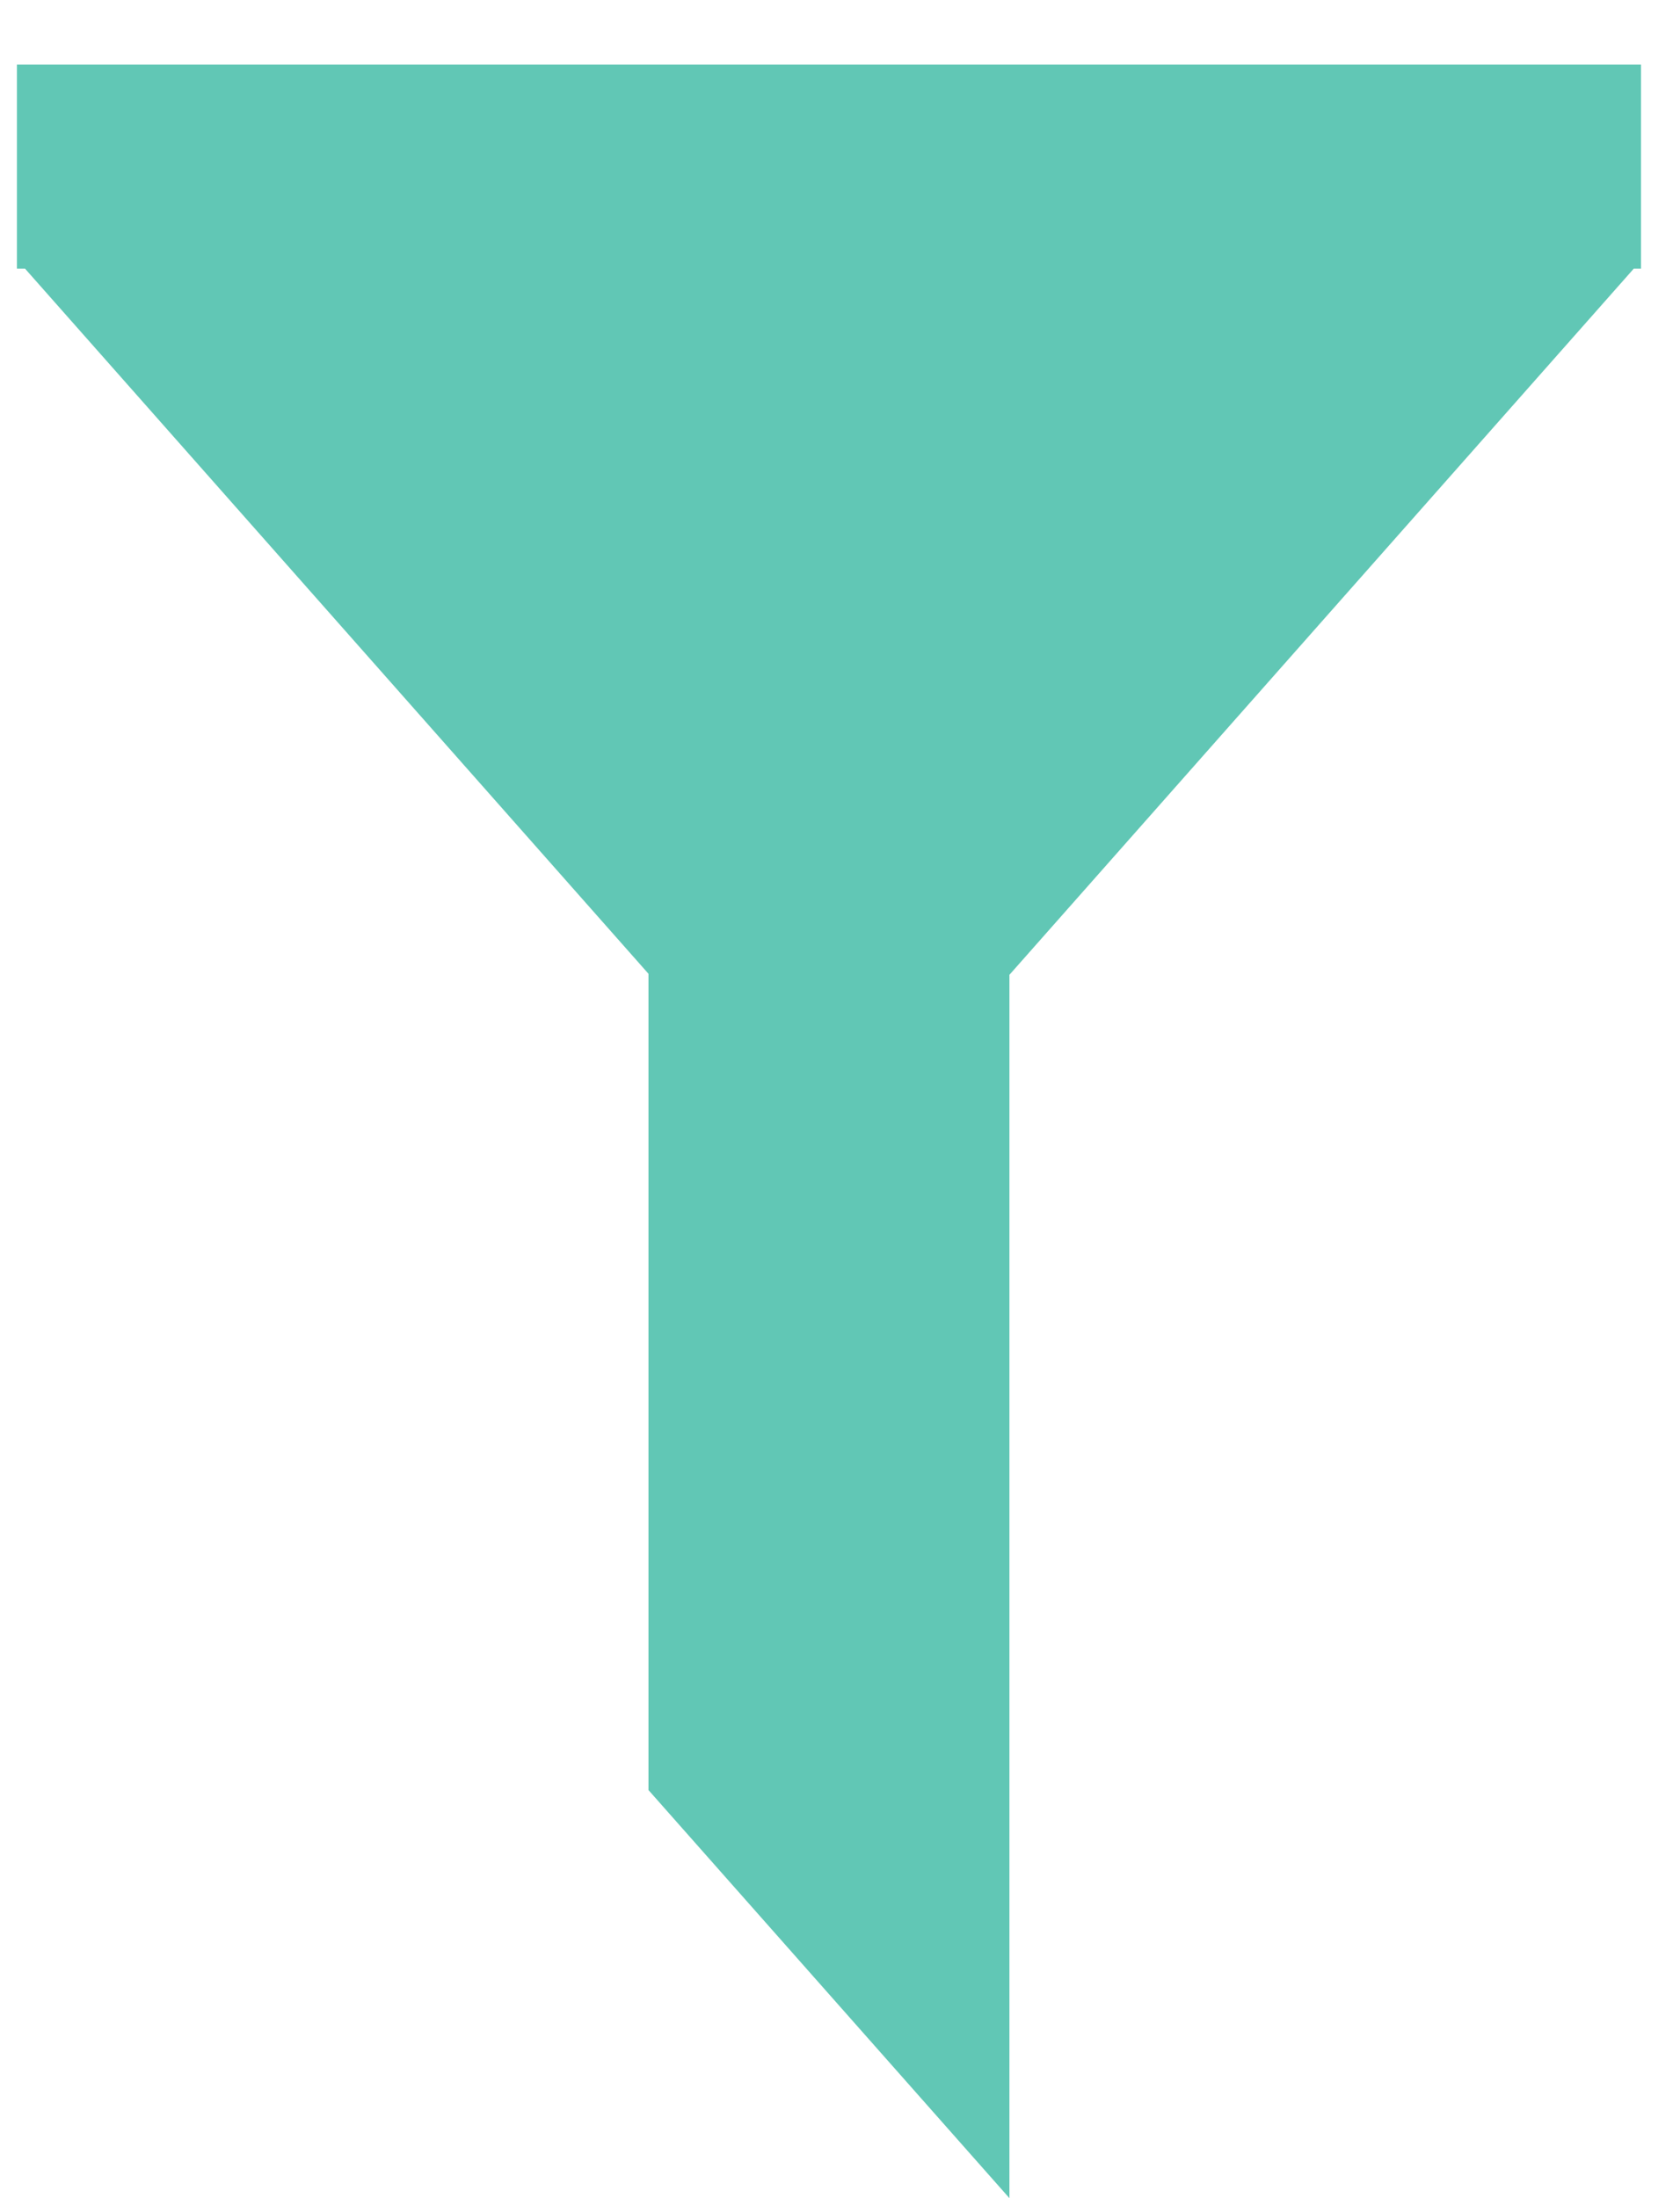 <svg width="13" height="17" viewBox="0 0 13 17" fill="none" xmlns="http://www.w3.org/2000/svg">
<path d="M0.131 0.5H12.698V2.078H12.642L7.811 7.539V17L5.018 13.844V7.531L0.194 2.078H0.131V0.5Z" fill="#61C7B5"/>
</svg>
